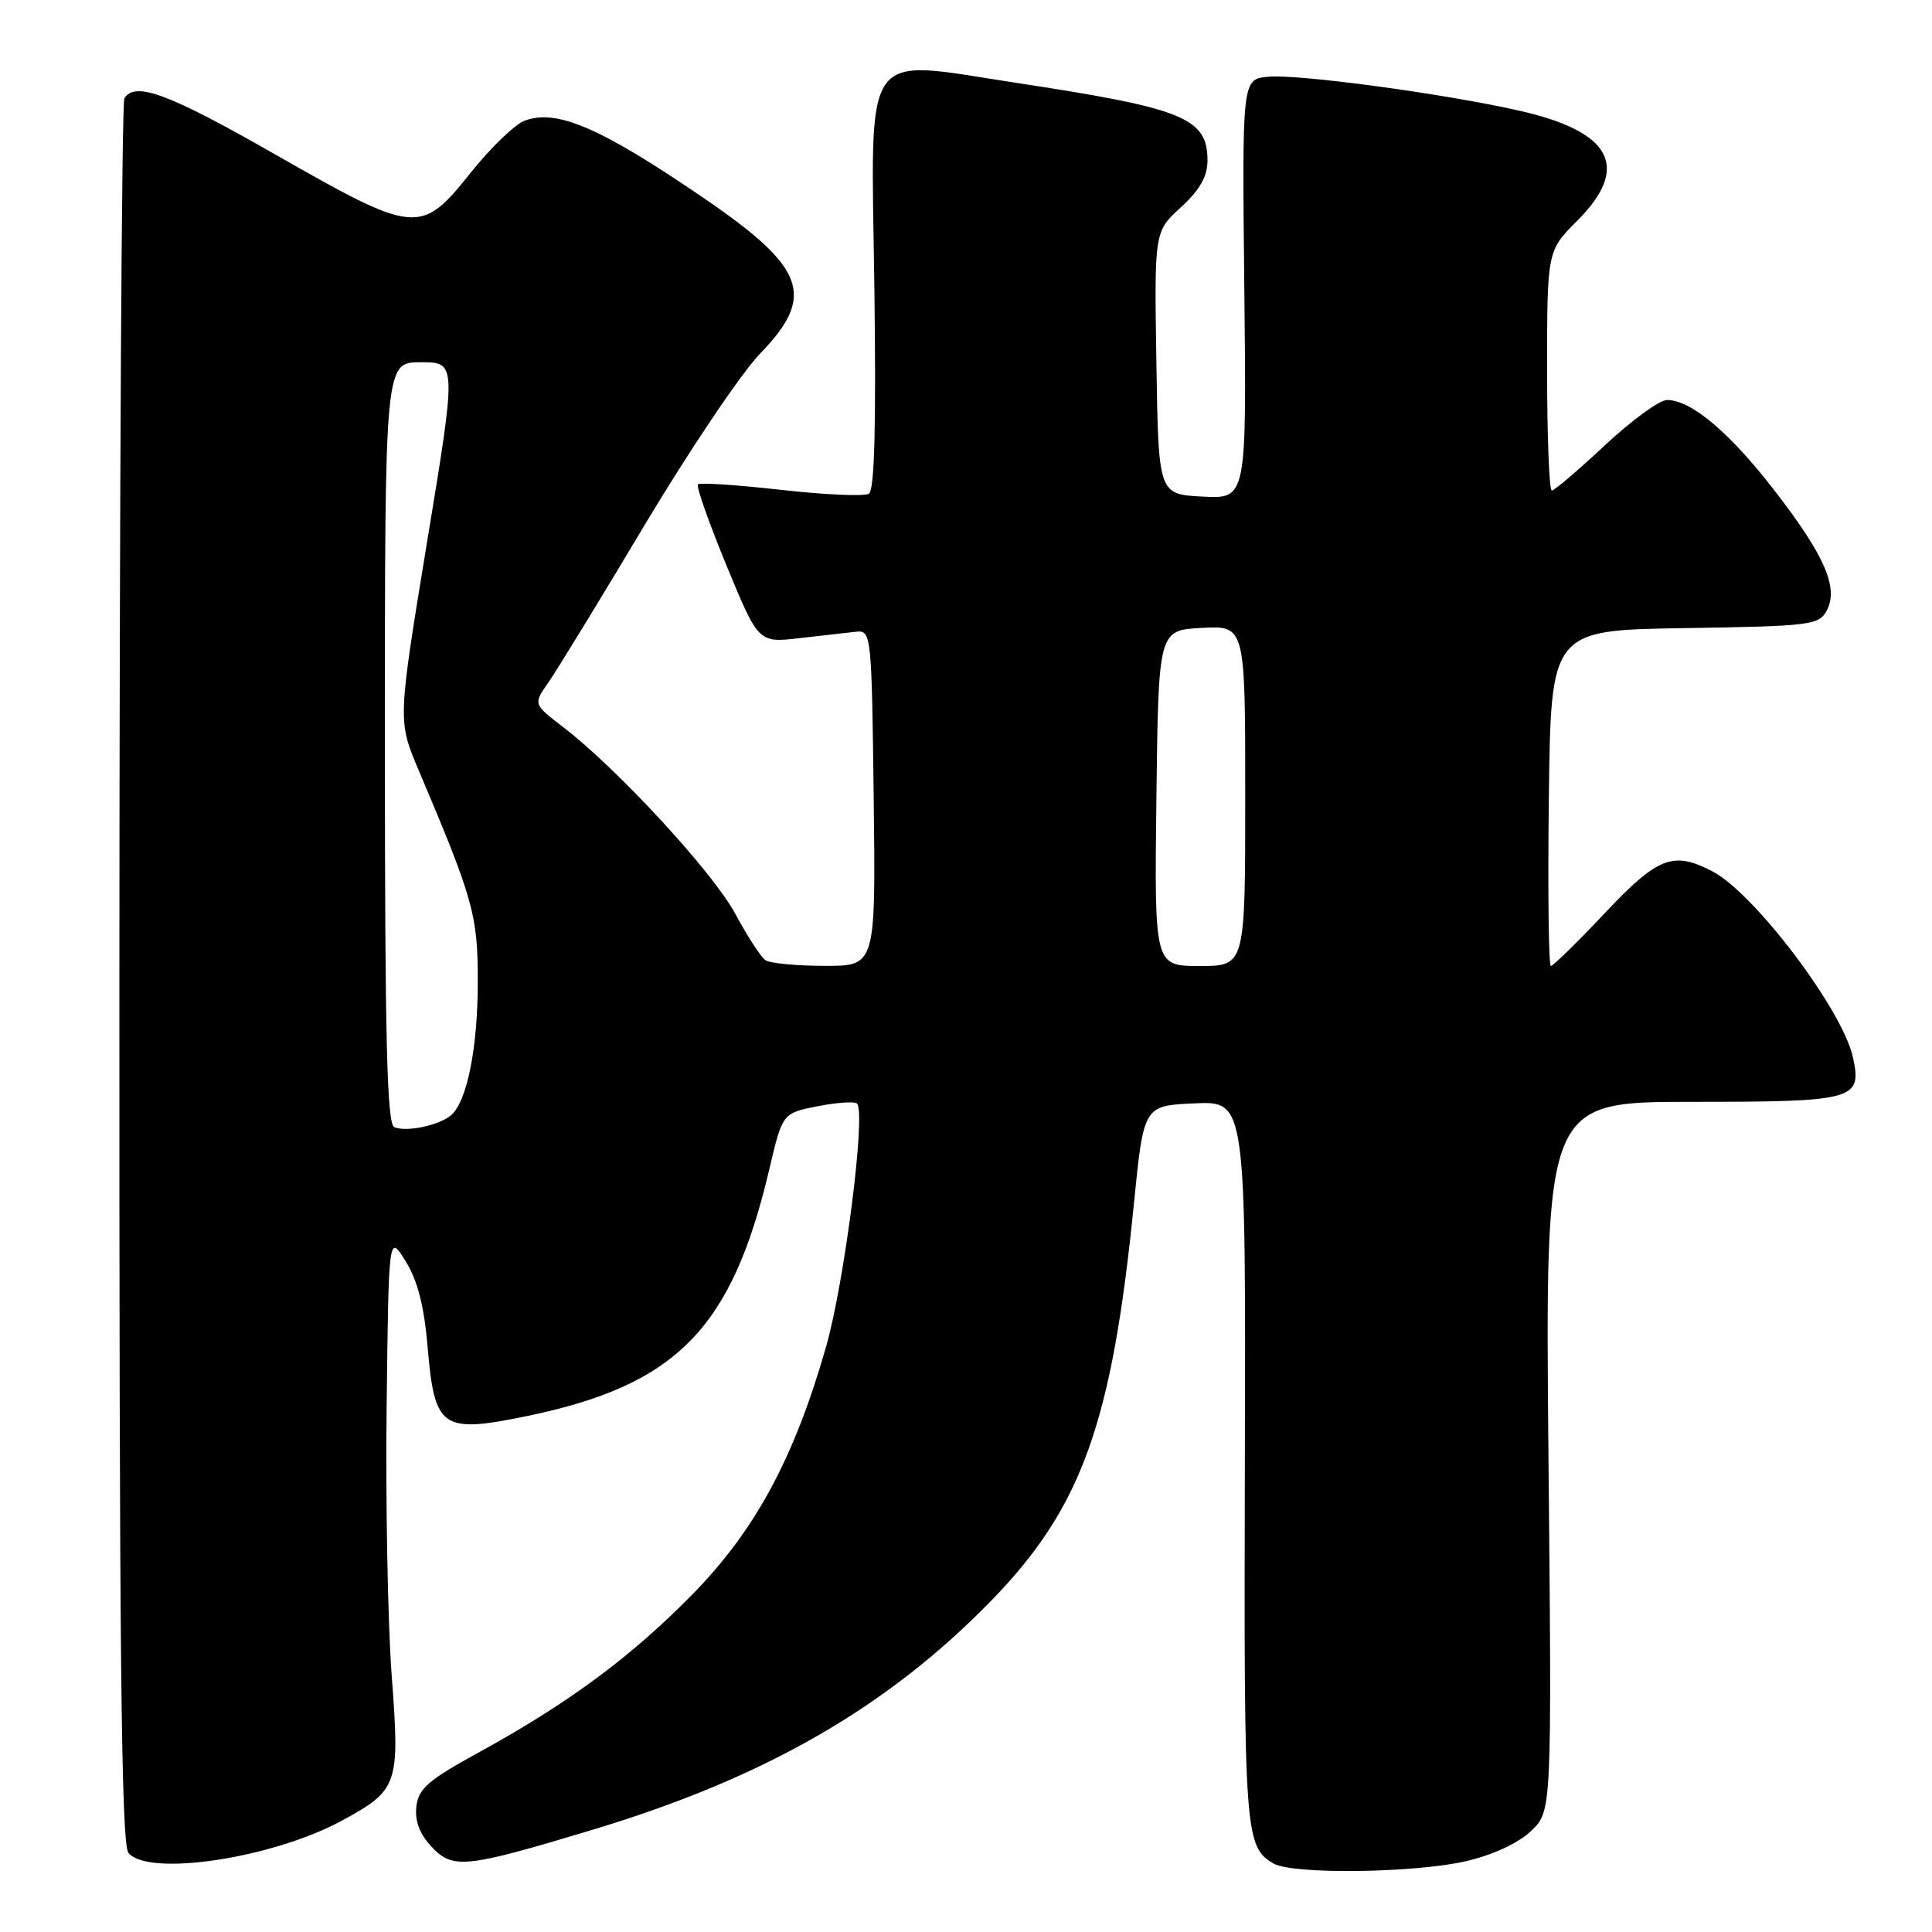 <?xml version="1.0" encoding="UTF-8" standalone="no"?>
<!DOCTYPE svg PUBLIC "-//W3C//DTD SVG 1.1//EN" "http://www.w3.org/Graphics/SVG/1.1/DTD/svg11.dtd" >
<svg xmlns="http://www.w3.org/2000/svg" xmlns:xlink="http://www.w3.org/1999/xlink" version="1.1" viewBox="0 0 256 256">
 <g >
 <path fill="currentColor"
d=" M 194.33 246.60 C 197.87 245.77 201.23 244.20 202.89 242.60 C 205.63 239.98 205.63 239.98 205.18 192.99 C 204.74 146.00 204.74 146.00 224.25 146.00 C 245.80 146.00 246.76 145.73 245.52 140.09 C 244.14 133.79 232.43 118.31 226.87 115.44 C 221.68 112.75 219.68 113.53 212.64 121.00 C 209.01 124.85 205.79 128.00 205.50 128.00 C 205.20 128.00 205.08 117.99 205.23 105.75 C 205.50 83.50 205.50 83.50 223.23 83.23 C 239.86 82.97 241.02 82.83 242.04 80.93 C 243.66 77.90 241.82 73.65 235.13 65.00 C 229.18 57.29 224.08 53.00 220.89 53.00 C 219.89 53.00 216.19 55.70 212.66 59.00 C 209.13 62.30 205.96 65.00 205.62 65.00 C 205.28 65.00 205.00 57.85 205.00 49.12 C 205.00 33.24 205.00 33.24 209.00 29.24 C 216.10 22.13 213.58 17.41 201.20 14.64 C 191.16 12.38 171.93 9.79 168.02 10.17 C 164.58 10.50 164.58 10.50 164.88 38.30 C 165.18 66.11 165.18 66.11 159.34 65.80 C 153.50 65.50 153.50 65.50 153.23 48.09 C 152.95 30.69 152.95 30.69 156.48 27.46 C 158.99 25.16 160.00 23.38 160.00 21.27 C 160.00 15.63 156.85 14.35 134.74 10.99 C 113.91 7.83 115.42 5.65 115.86 38.14 C 116.10 56.58 115.88 64.96 115.13 65.42 C 114.53 65.79 109.29 65.56 103.49 64.91 C 97.69 64.25 92.74 63.93 92.48 64.18 C 92.23 64.44 93.93 69.27 96.26 74.92 C 100.50 85.20 100.50 85.20 106.00 84.55 C 109.03 84.20 112.40 83.82 113.50 83.70 C 115.44 83.51 115.51 84.18 115.77 105.75 C 116.04 128.00 116.04 128.00 109.27 127.98 C 105.55 127.98 102.01 127.64 101.42 127.23 C 100.83 126.83 99.03 124.06 97.42 121.07 C 94.47 115.58 81.80 101.84 74.58 96.31 C 70.65 93.30 70.65 93.30 72.68 90.40 C 73.80 88.80 79.55 79.40 85.46 69.50 C 91.38 59.60 98.25 49.40 100.73 46.84 C 108.14 39.19 106.78 35.48 93.17 26.19 C 79.55 16.89 73.73 14.39 69.50 16.00 C 68.20 16.49 64.97 19.62 62.32 22.94 C 55.77 31.15 55.06 31.08 36.53 20.50 C 22.33 12.39 17.90 10.74 16.48 13.03 C 16.13 13.59 15.83 65.80 15.82 129.05 C 15.79 218.56 16.06 244.37 17.02 245.52 C 19.67 248.72 36.12 246.23 45.29 241.25 C 52.78 237.17 53.00 236.54 51.90 222.00 C 51.39 215.12 51.08 199.15 51.23 186.50 C 51.50 163.50 51.50 163.50 53.75 167.12 C 55.32 169.65 56.20 173.05 56.65 178.35 C 57.57 189.31 58.50 189.96 69.76 187.65 C 89.61 183.56 96.95 176.11 101.92 155.00 C 103.68 147.50 103.68 147.50 108.34 146.58 C 110.90 146.08 113.25 145.92 113.56 146.23 C 114.77 147.44 111.89 169.98 109.44 178.52 C 105.21 193.26 100.07 202.79 91.75 211.26 C 83.63 219.54 75.33 225.68 63.50 232.17 C 56.75 235.87 55.45 236.99 55.17 239.38 C 54.95 241.29 55.61 243.02 57.17 244.69 C 60.01 247.72 61.62 247.55 78.56 242.44 C 101.32 235.58 117.59 226.23 131.34 212.10 C 143.35 199.76 147.35 188.62 150.26 159.39 C 151.55 146.50 151.55 146.50 158.31 146.20 C 165.08 145.91 165.08 145.91 164.95 193.85 C 164.82 243.04 164.94 244.70 168.76 246.93 C 171.29 248.40 187.55 248.19 194.33 246.60 Z  M 52.25 149.36 C 51.27 148.95 51.00 137.80 51.00 98.42 C 51.00 48.00 51.00 48.00 55.75 48.00 C 60.51 48.00 60.51 48.00 56.60 71.75 C 52.70 95.50 52.70 95.50 55.45 102.00 C 62.74 119.20 63.30 121.20 63.31 130.00 C 63.32 138.84 61.88 146.02 59.74 147.80 C 58.12 149.14 53.85 150.03 52.25 149.36 Z  M 153.23 105.75 C 153.50 83.50 153.50 83.50 159.25 83.20 C 165.00 82.90 165.00 82.90 165.00 105.45 C 165.00 128.00 165.00 128.00 158.98 128.00 C 152.96 128.00 152.96 128.00 153.23 105.75 Z "/>
</g>
</svg>